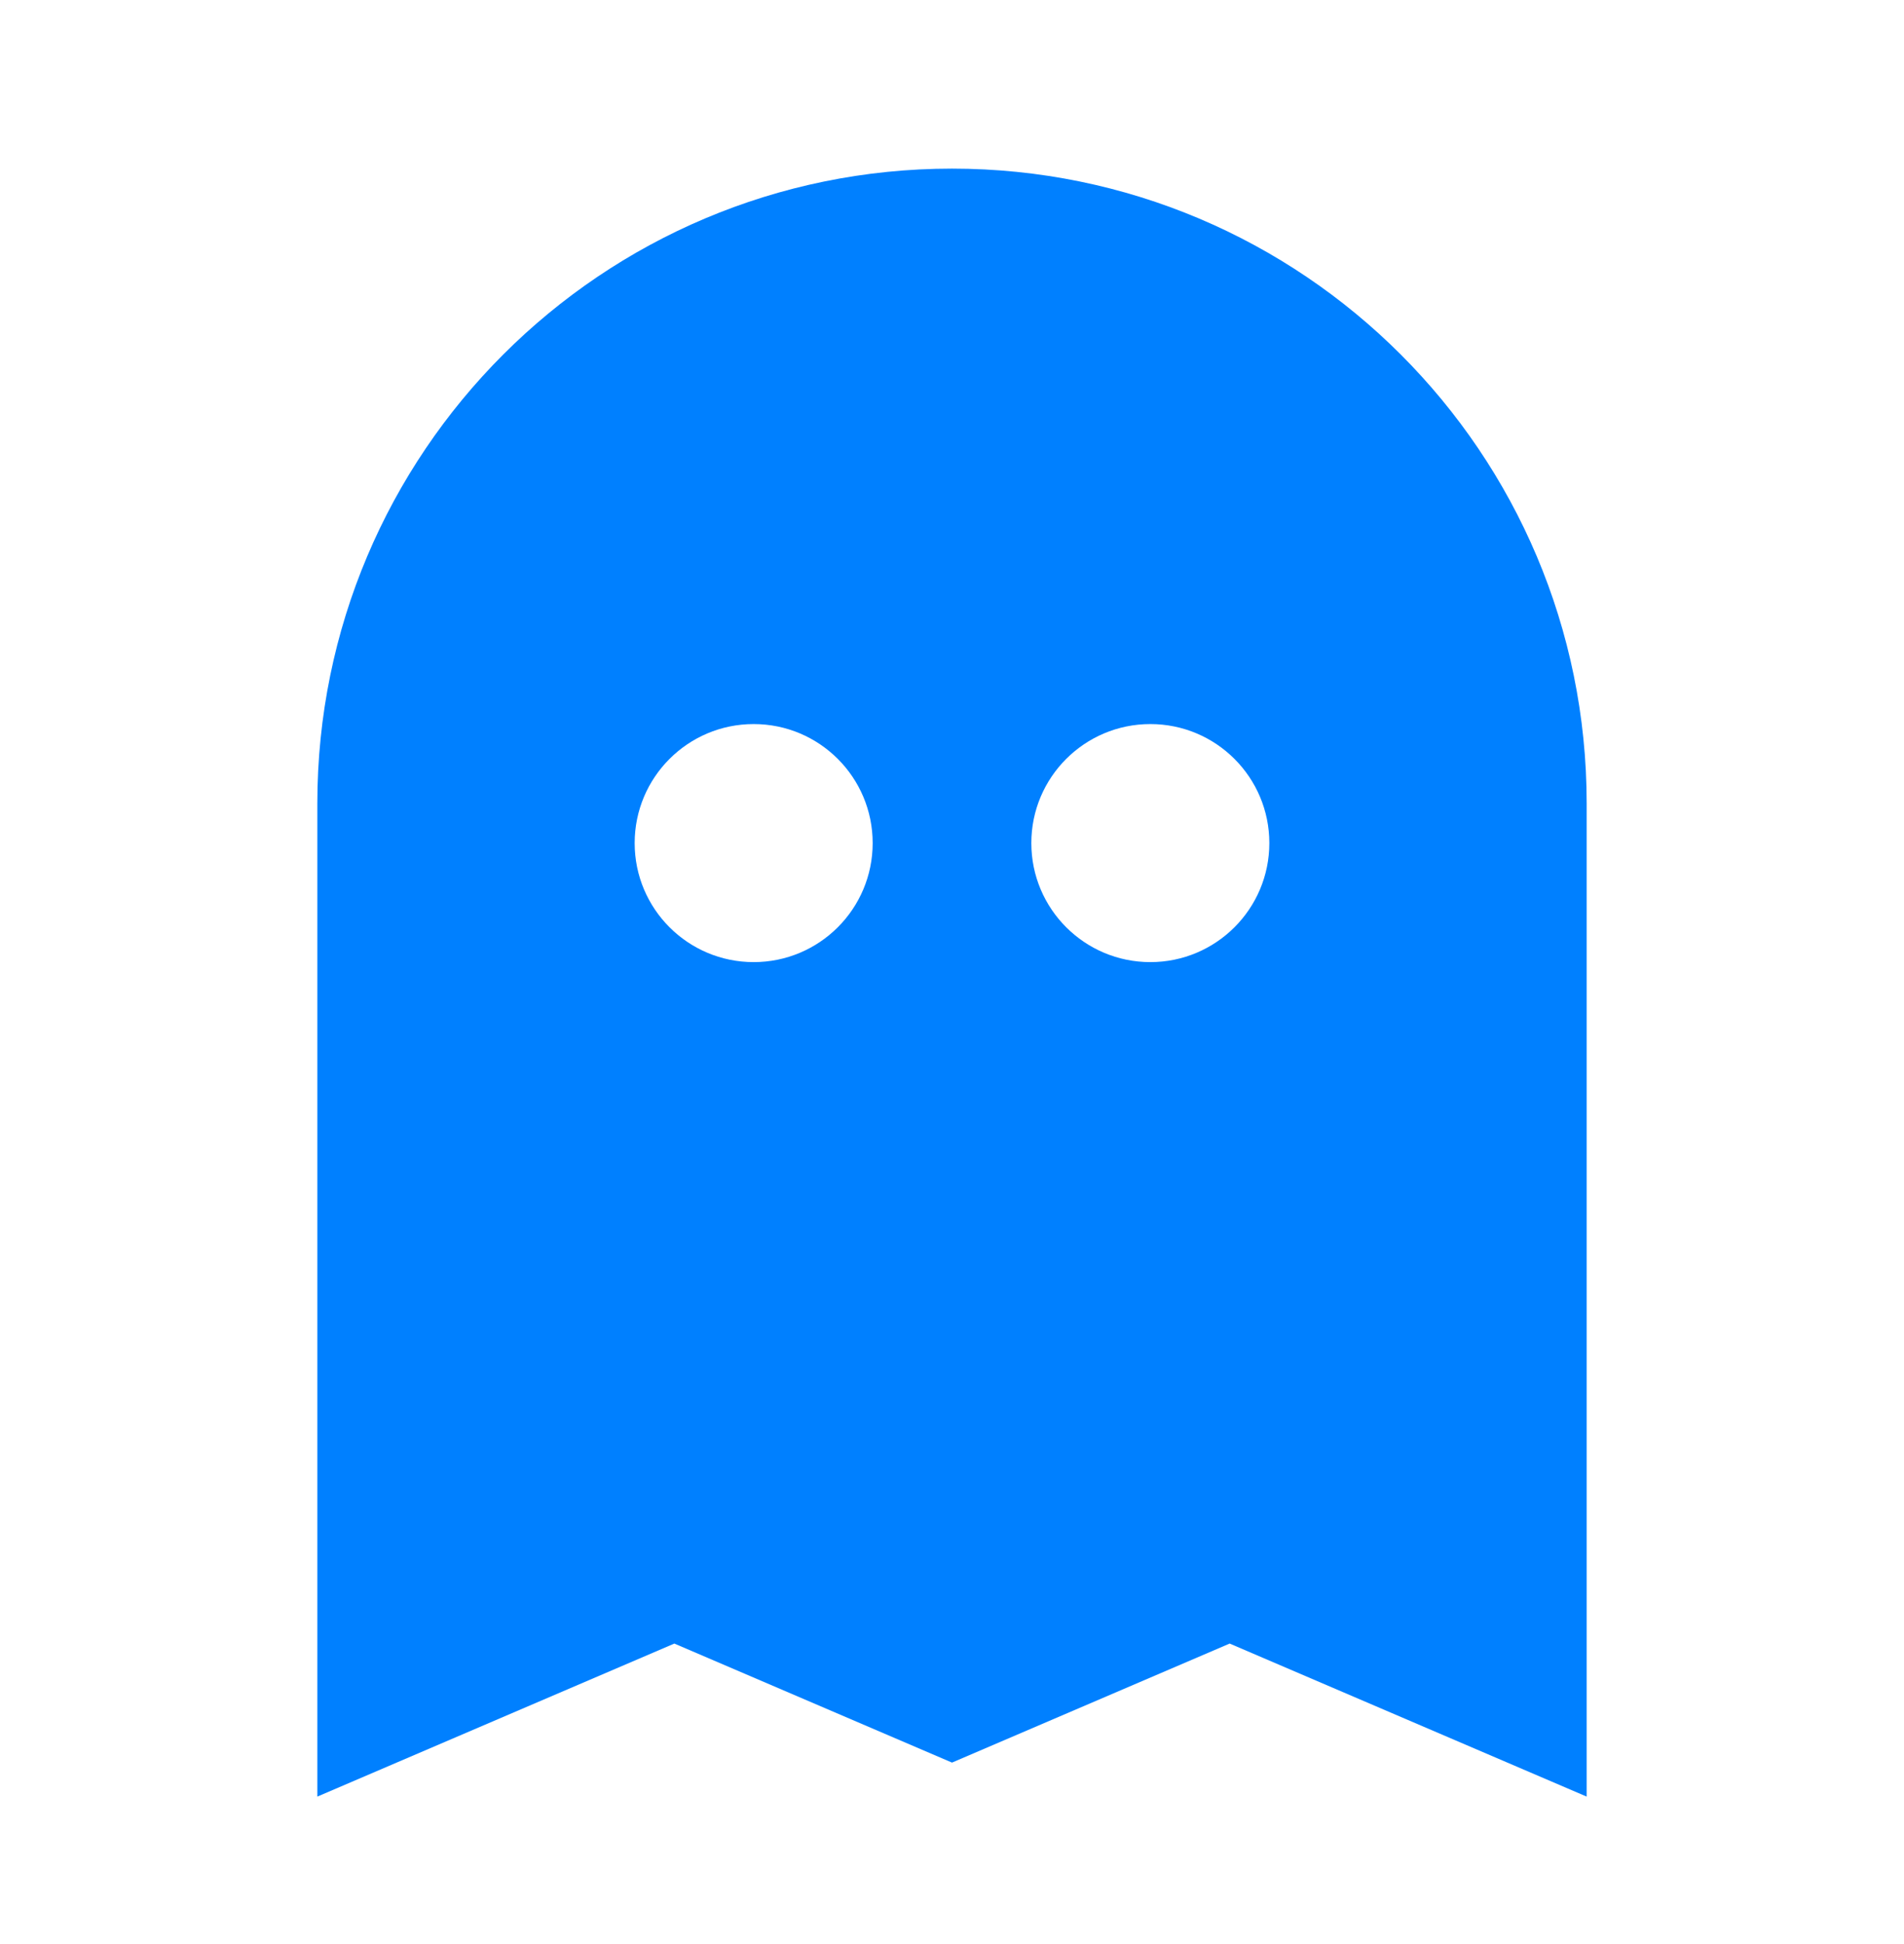 <svg width="48" height="49" viewBox="0 0 48 49" fill="none" xmlns="http://www.w3.org/2000/svg">
<path fill-rule="evenodd" clip-rule="evenodd" d="M24 4.25C15.163 4.25 8 11.413 8 20.25V45.283L17 41.426L24 44.426L31 41.426L40 45.283V20.25C40 11.413 32.837 4.25 24 4.25ZM22 21.25C22 22.907 20.657 24.25 19 24.25C17.343 24.25 16 22.907 16 21.25C16 19.593 17.343 18.25 19 18.25C20.657 18.25 22 19.593 22 21.25ZM29 24.25C30.657 24.25 32 22.907 32 21.25C32 19.593 30.657 18.25 29 18.25C27.343 18.25 26 19.593 26 21.25C26 22.907 27.343 24.25 29 24.25Z" fill="#0080FF"/>
</svg>
